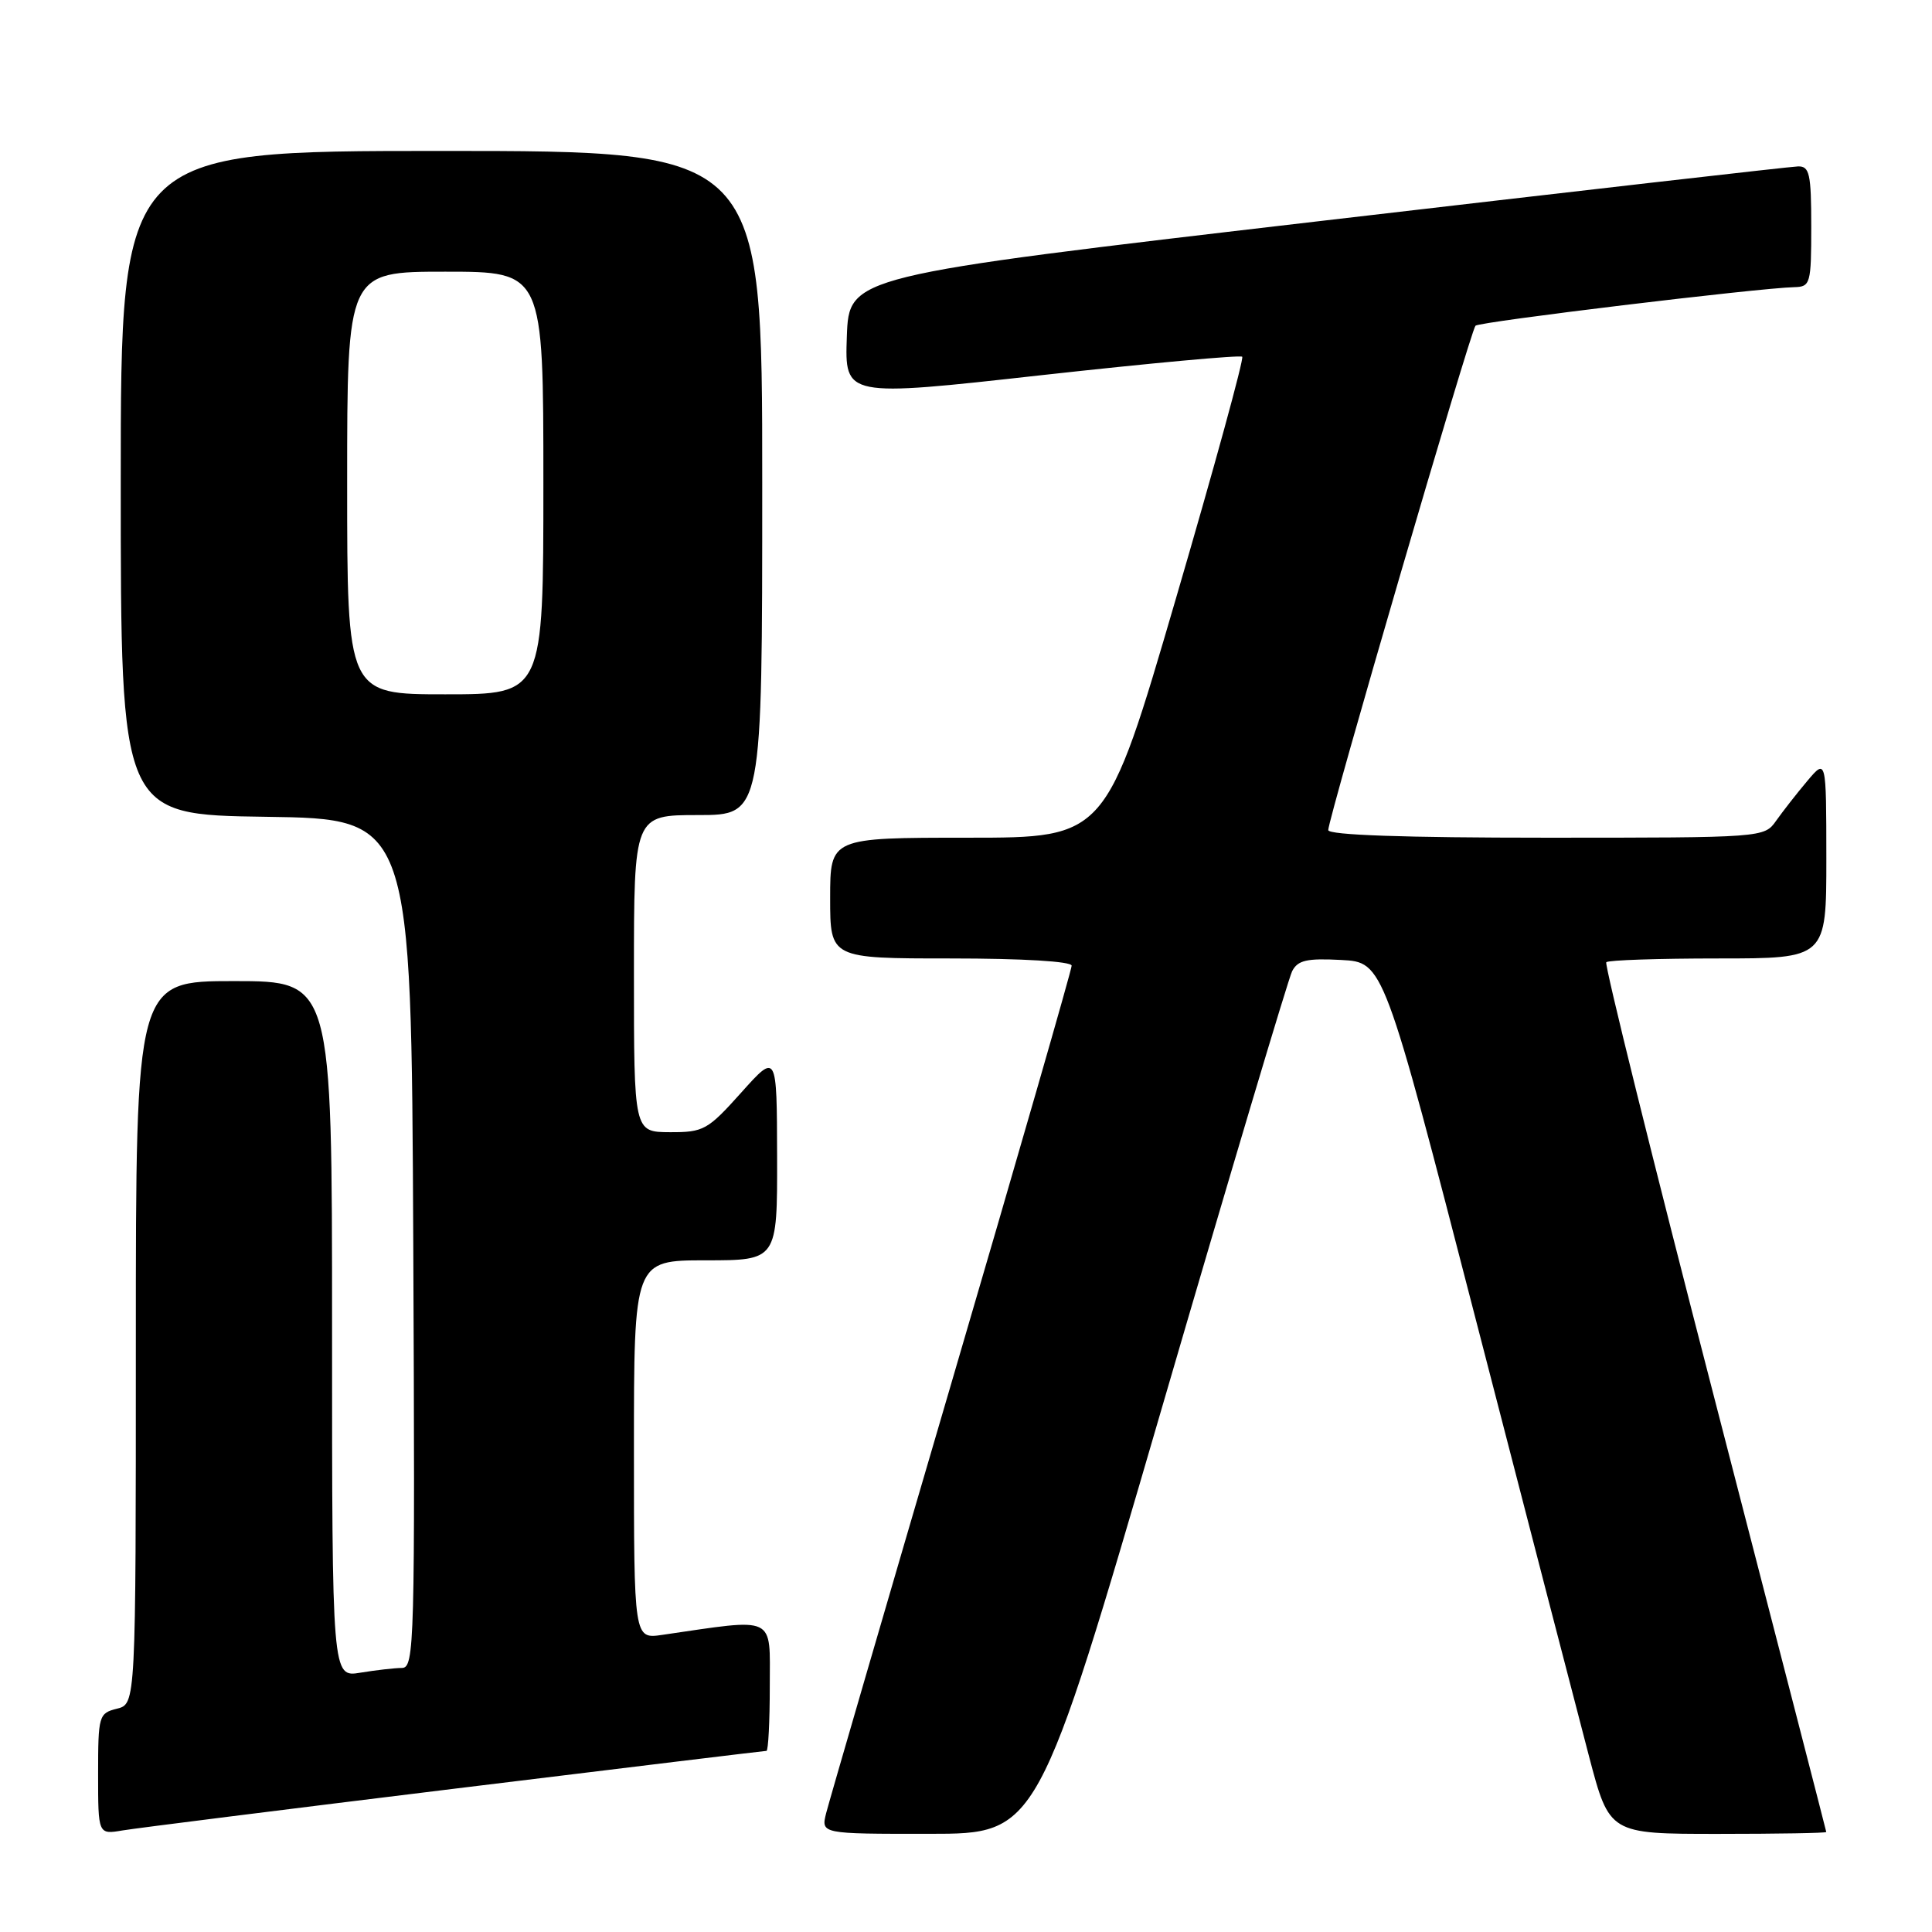 <?xml version="1.0" encoding="UTF-8" standalone="no"?>
<!DOCTYPE svg PUBLIC "-//W3C//DTD SVG 1.1//EN" "http://www.w3.org/Graphics/SVG/1.1/DTD/svg11.dtd" >
<svg xmlns="http://www.w3.org/2000/svg" xmlns:xlink="http://www.w3.org/1999/xlink" version="1.1" viewBox="0 0 256 256">
 <g >
 <path fill="currentColor"
d=" M 60.31 237.00 C 82.75 234.25 101.32 232.00 101.56 232.00 C 101.80 232.00 102.00 228.13 102.00 223.41 C 102.00 213.93 103.01 214.41 87.75 216.63 C 84.00 217.18 84.00 217.18 84.00 192.09 C 84.00 167.00 84.00 167.00 93.50 167.00 C 103.00 167.00 103.00 167.00 102.97 153.25 C 102.94 139.50 102.94 139.50 98.22 144.77 C 93.77 149.74 93.23 150.04 88.75 150.02 C 84.00 150.00 84.00 150.00 84.00 129.00 C 84.00 108.00 84.00 108.00 92.50 108.00 C 101.00 108.00 101.00 108.00 101.00 64.00 C 101.00 20.00 101.00 20.00 58.50 20.00 C 16.00 20.00 16.00 20.00 16.00 63.98 C 16.00 107.96 16.00 107.96 35.25 108.23 C 54.50 108.50 54.50 108.50 54.76 164.75 C 55.00 217.85 54.92 221.00 53.26 221.01 C 52.29 221.02 49.81 221.30 47.75 221.64 C 44.00 222.26 44.00 222.26 44.00 176.13 C 44.00 130.00 44.00 130.00 31.00 130.00 C 18.00 130.00 18.00 130.00 18.00 177.89 C 18.00 225.78 18.00 225.78 15.50 226.41 C 13.09 227.01 13.00 227.34 13.00 235.06 C 13.00 243.09 13.00 243.09 16.25 242.54 C 18.04 242.24 37.86 239.75 60.31 237.00 Z  M 153.90 186.74 C 162.92 155.81 170.71 129.69 171.21 128.70 C 171.96 127.23 173.15 126.96 177.72 127.20 C 183.32 127.50 183.32 127.50 195.59 175.00 C 202.34 201.12 209.08 227.11 210.56 232.75 C 213.26 243.00 213.26 243.00 227.63 243.00 C 235.53 243.00 241.99 242.89 241.99 242.75 C 241.98 242.61 235.30 216.74 227.16 185.25 C 219.01 153.76 212.57 127.77 212.84 127.50 C 213.11 127.22 219.78 127.00 227.67 127.00 C 242.00 127.00 242.00 127.00 242.00 113.75 C 241.99 100.50 241.99 100.50 239.46 103.50 C 238.07 105.15 236.23 107.51 235.35 108.75 C 233.77 110.99 233.70 111.00 204.88 111.00 C 186.11 111.00 176.00 110.65 176.00 109.99 C 176.00 108.45 194.87 43.79 195.51 43.16 C 196.03 42.63 233.01 38.16 237.75 38.05 C 239.89 38.00 240.00 37.61 240.00 30.00 C 240.00 23.03 239.77 22.01 238.25 22.05 C 237.29 22.07 208.60 25.36 174.50 29.34 C 112.50 36.58 112.50 36.58 112.21 44.60 C 111.93 52.62 111.93 52.62 138.03 49.71 C 152.39 48.12 164.35 47.02 164.60 47.27 C 164.85 47.52 160.89 61.96 155.80 79.36 C 146.55 111.00 146.55 111.00 128.27 111.00 C 110.00 111.00 110.00 111.00 110.00 119.00 C 110.00 127.00 110.00 127.00 126.00 127.00 C 135.53 127.00 142.00 127.39 142.00 127.96 C 142.00 128.48 134.84 153.35 126.08 183.21 C 117.32 213.07 109.85 238.74 109.47 240.25 C 108.78 243.00 108.78 243.00 123.14 242.99 C 137.50 242.99 137.50 242.99 153.90 186.74 Z  M 46.00 64.00 C 46.00 36.00 46.00 36.00 59.00 36.00 C 72.00 36.00 72.00 36.00 72.00 64.00 C 72.00 92.00 72.00 92.00 59.00 92.00 C 46.00 92.00 46.00 92.00 46.00 64.00 Z "/>
</g>
</svg>